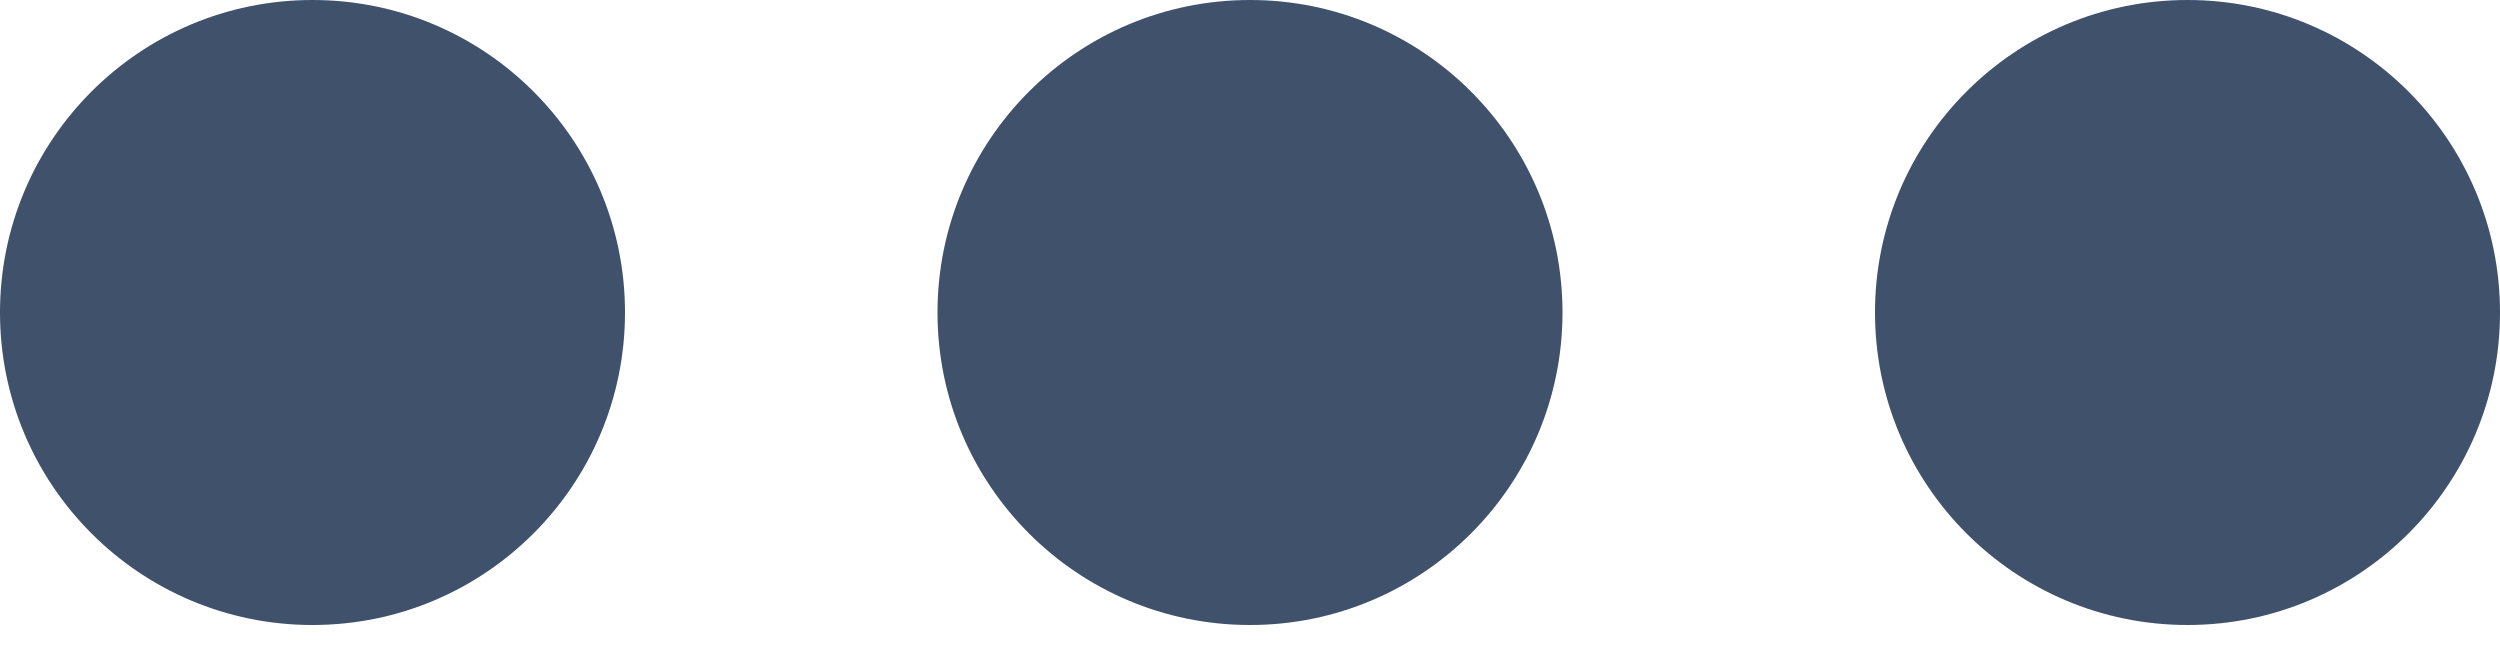 <svg width="50" height="13" viewBox="0 0 50 13" fill="#3F516B" xmlns="http://www.w3.org/2000/svg">
<path d="M12.5 6.25C12.5 9.702 9.702 12.5 6.25 12.5C2.798 12.5 0 9.702 0 6.25C0 2.798 2.798 0 6.25 0C9.702 0 12.5 2.798 12.5 6.25Z" fill="#3F516B"/>
<path d="M31.25 6.25C31.25 9.702 28.452 12.5 25 12.5C21.548 12.5 18.75 9.702 18.75 6.25C18.75 2.798 21.548 0 25 0C28.452 0 31.25 2.798 31.25 6.25Z" fill="#3F516B"/>
<path d="M43.75 12.5C47.202 12.5 50 9.702 50 6.25C50 2.798 47.202 0 43.75 0C40.298 0 37.5 2.798 37.5 6.25C37.5 9.702 40.298 12.5 43.75 12.5Z" fill="#3F516B"/>
</svg>
